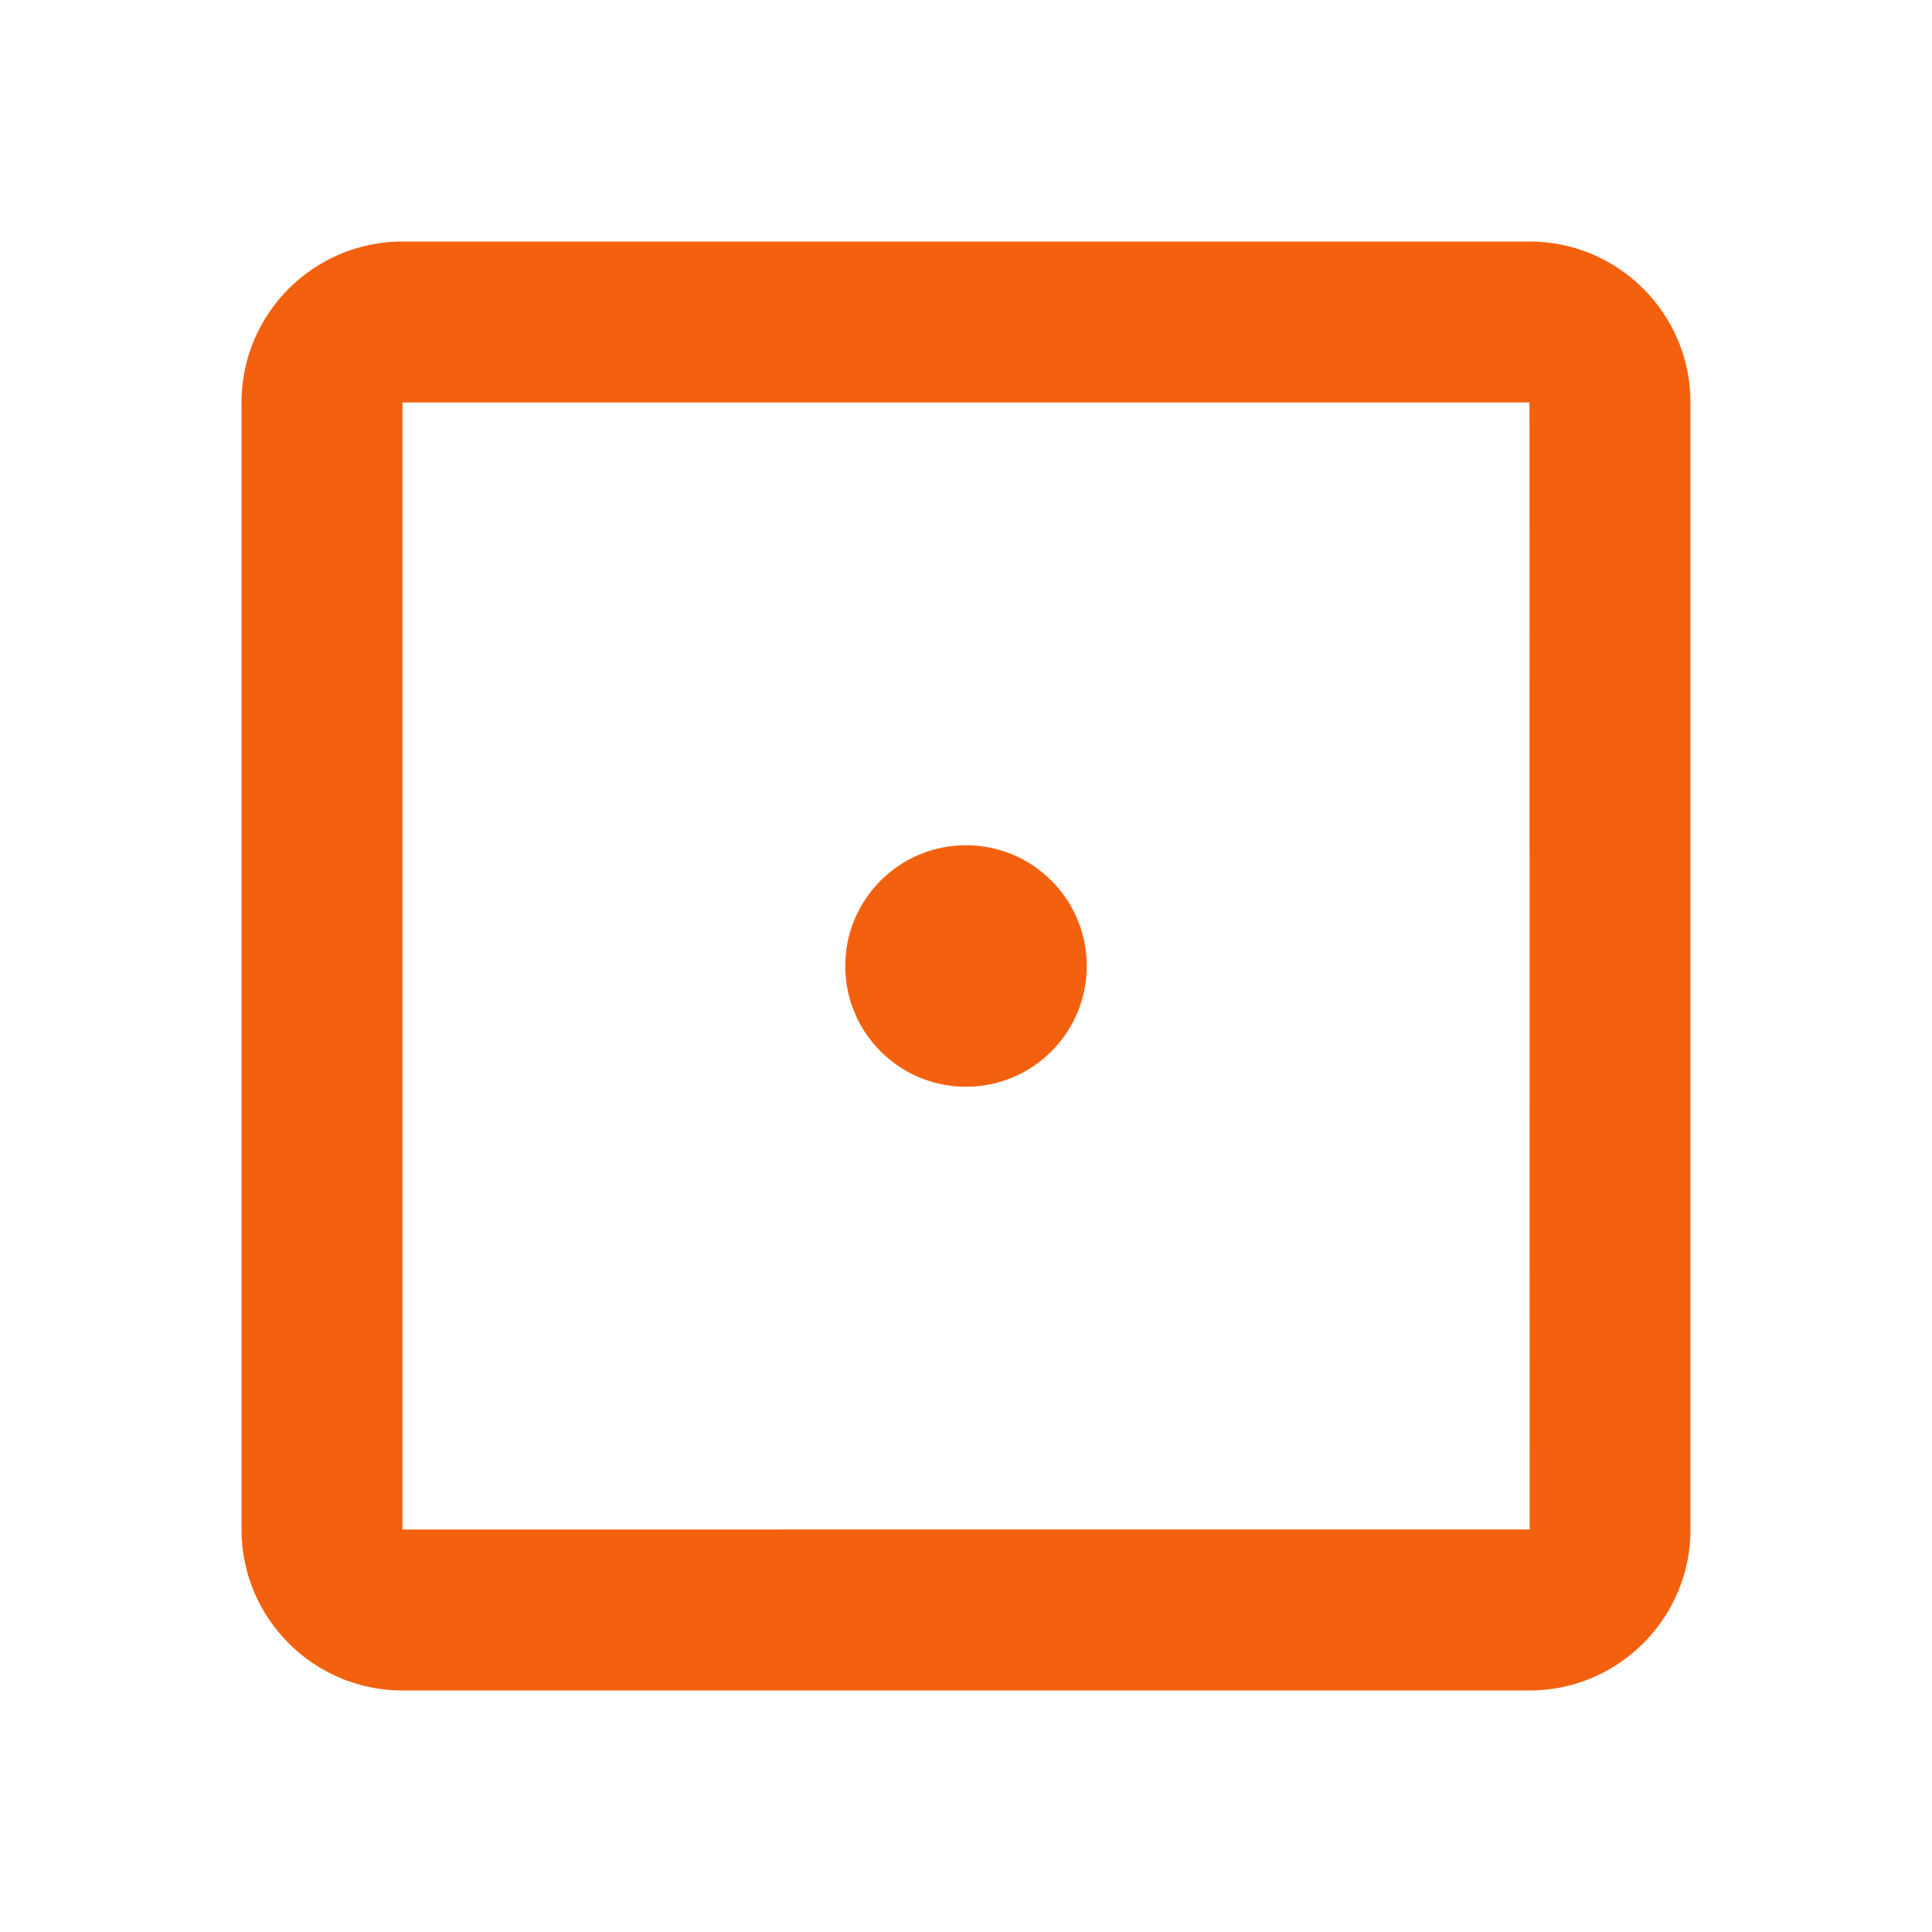 <svg xmlns="http://www.w3.org/2000/svg" width="24" height="24" style="fill: rgba(243, 97, 14, 1);transform: ;msFilter:;"><path d="M19 3H5c-1.103 0-2 .897-2 2v14c0 1.103.897 2 2 2h14c1.103 0 2-.897 2-2V5c0-1.103-.897-2-2-2zM5 19V5h14l.002 14H5z"></path><circle cx="12" cy="12" r="1.5"></circle></svg>